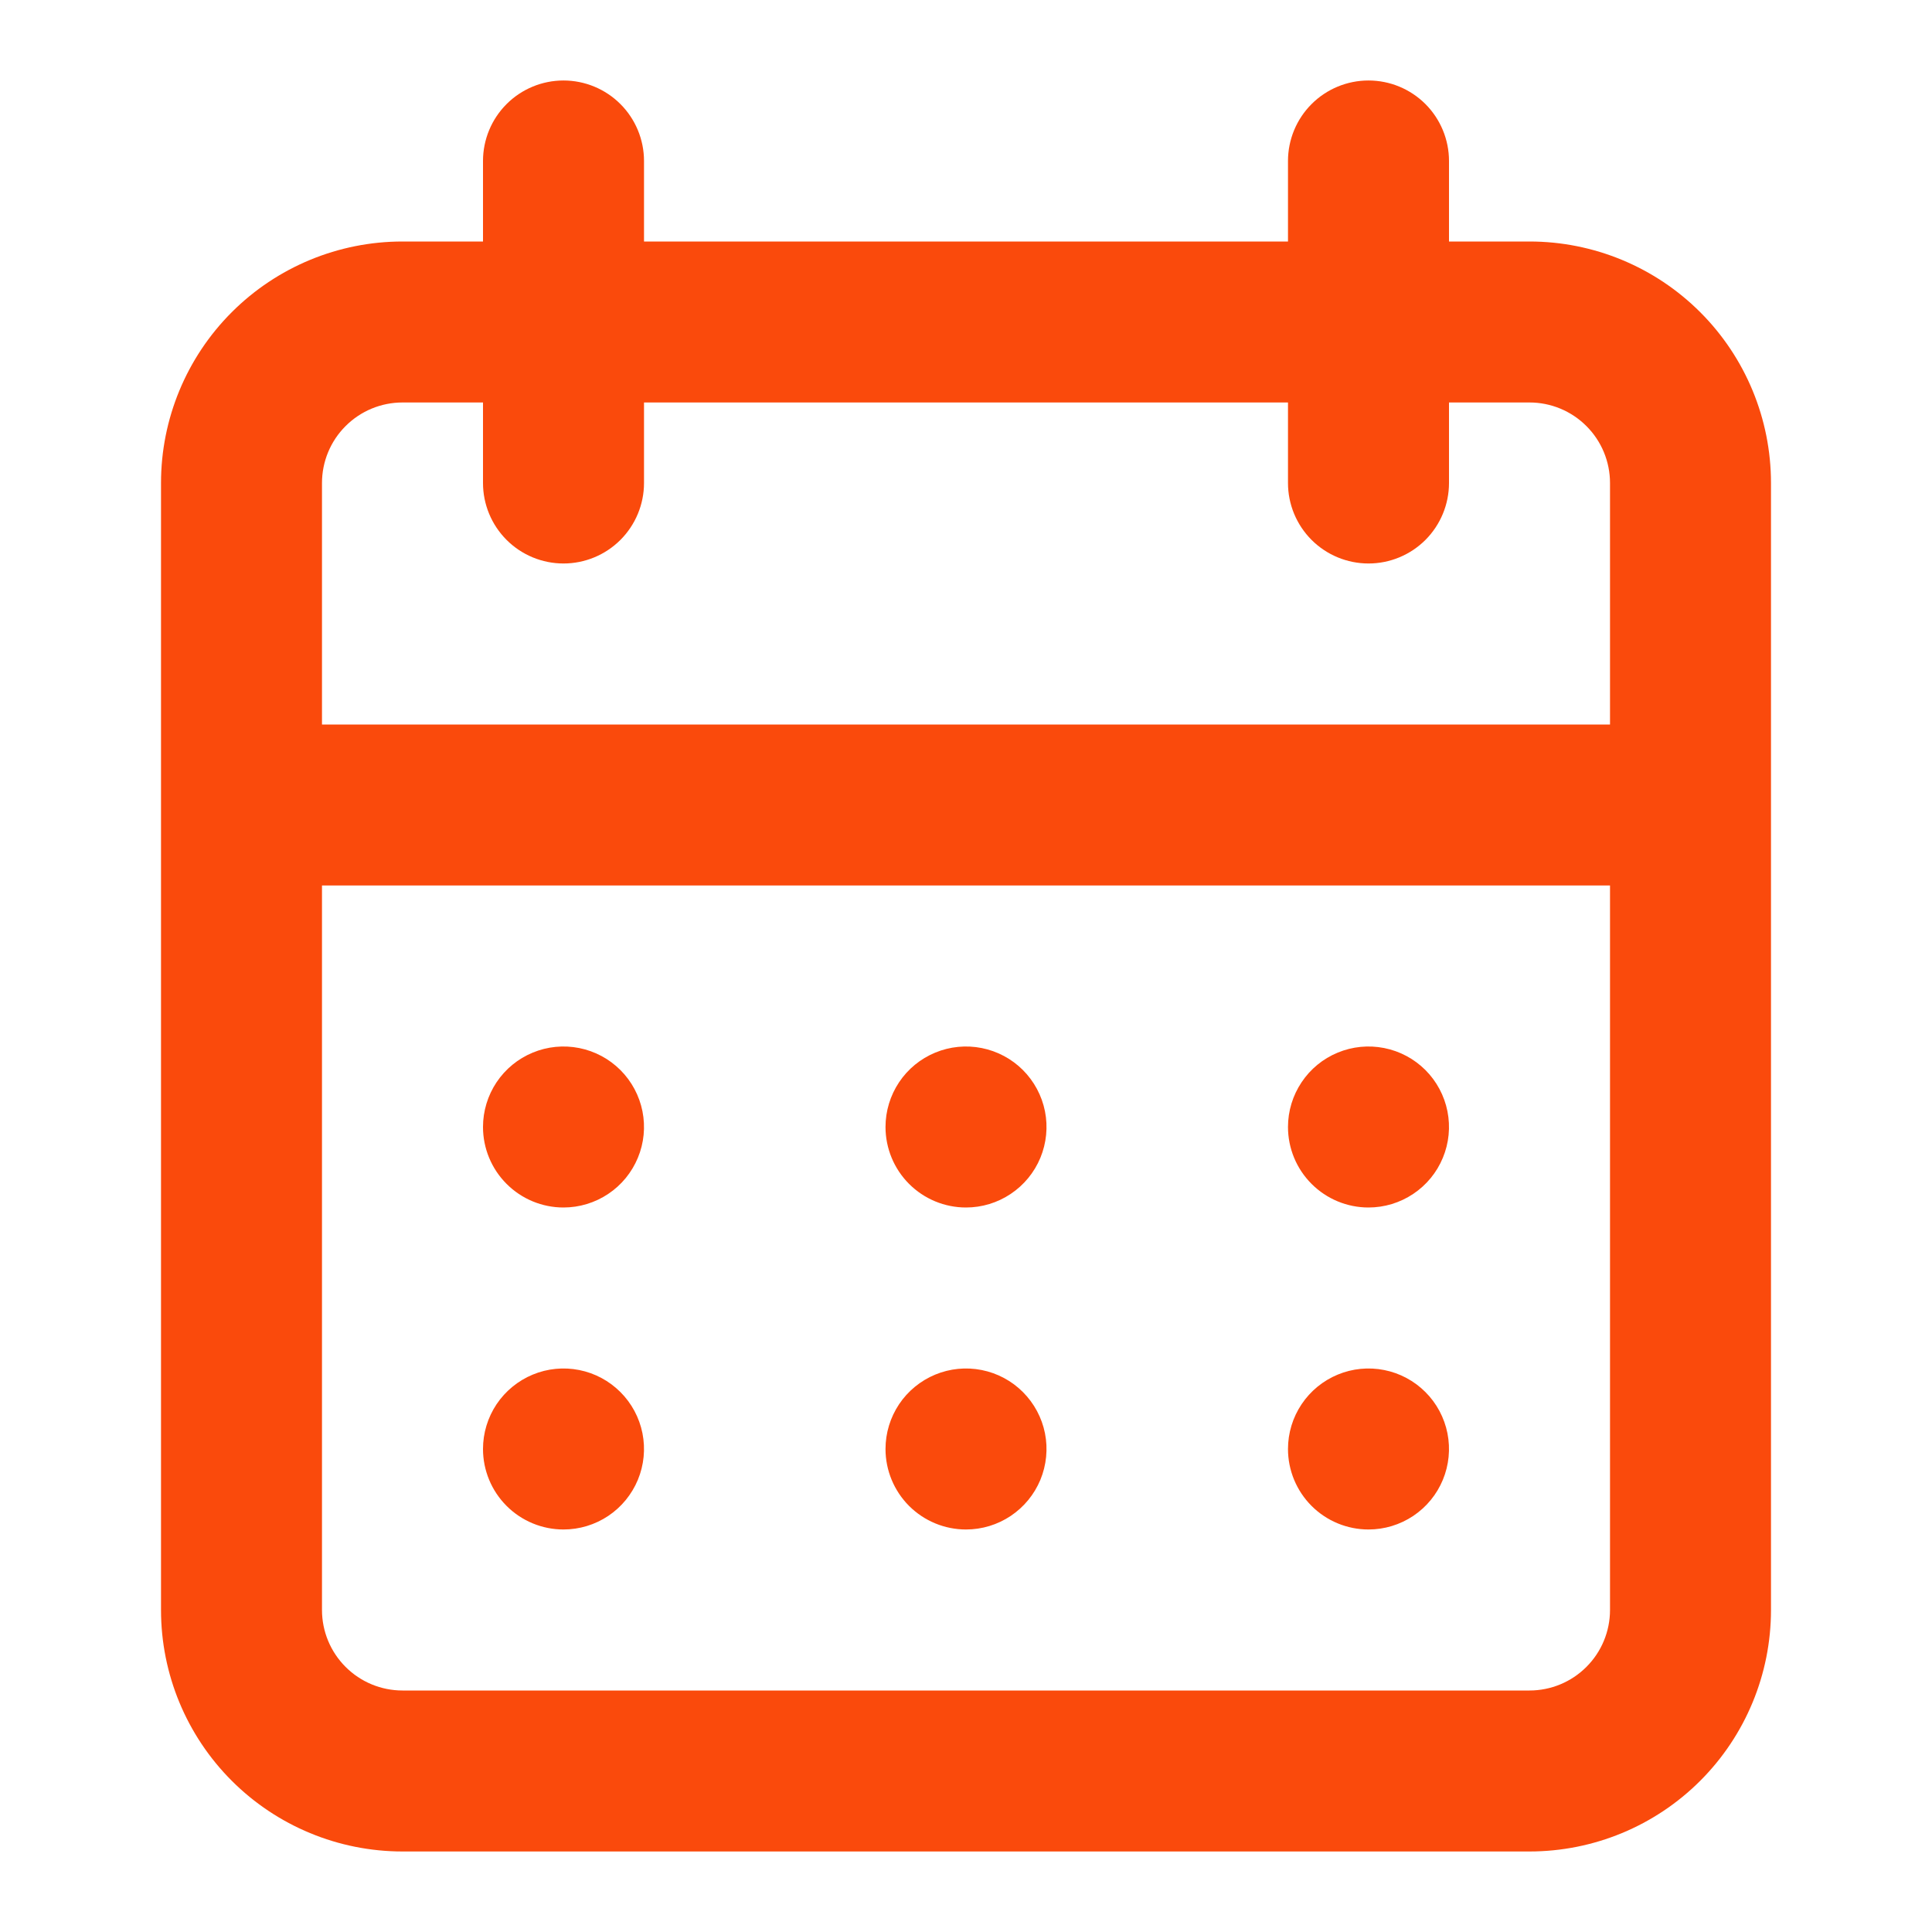 <svg width="56" height="56" viewBox="0 0 56 56" fill="none" xmlns="http://www.w3.org/2000/svg">
<path d="M28 44.333C28.462 44.333 28.913 44.196 29.296 43.94C29.68 43.683 29.979 43.319 30.156 42.893C30.332 42.466 30.379 41.997 30.289 41.544C30.199 41.092 29.976 40.676 29.65 40.35C29.324 40.023 28.908 39.801 28.455 39.711C28.003 39.621 27.534 39.667 27.107 39.844C26.681 40.021 26.316 40.32 26.06 40.703C25.804 41.087 25.667 41.538 25.667 42C25.667 42.618 25.913 43.212 26.35 43.65C26.788 44.087 27.381 44.333 28 44.333ZM39.667 44.333C40.128 44.333 40.579 44.196 40.963 43.94C41.347 43.683 41.646 43.319 41.822 42.893C41.999 42.466 42.045 41.997 41.955 41.544C41.865 41.092 41.643 40.676 41.317 40.35C40.99 40.023 40.575 39.801 40.122 39.711C39.669 39.621 39.2 39.667 38.774 39.844C38.347 40.021 37.983 40.32 37.727 40.703C37.47 41.087 37.333 41.538 37.333 42C37.333 42.618 37.579 43.212 38.017 43.65C38.454 44.087 39.048 44.333 39.667 44.333ZM39.667 35C40.128 35 40.579 34.863 40.963 34.606C41.347 34.35 41.646 33.986 41.822 33.559C41.999 33.133 42.045 32.664 41.955 32.211C41.865 31.759 41.643 31.343 41.317 31.016C40.99 30.69 40.575 30.468 40.122 30.378C39.669 30.288 39.2 30.334 38.774 30.511C38.347 30.687 37.983 30.986 37.727 31.37C37.47 31.754 37.333 32.205 37.333 32.666C37.333 33.285 37.579 33.879 38.017 34.316C38.454 34.754 39.048 35 39.667 35ZM28 35C28.462 35 28.913 34.863 29.296 34.606C29.68 34.35 29.979 33.986 30.156 33.559C30.332 33.133 30.379 32.664 30.289 32.211C30.199 31.759 29.976 31.343 29.65 31.016C29.324 30.69 28.908 30.468 28.455 30.378C28.003 30.288 27.534 30.334 27.107 30.511C26.681 30.687 26.316 30.986 26.06 31.37C25.804 31.754 25.667 32.205 25.667 32.666C25.667 33.285 25.913 33.879 26.35 34.316C26.788 34.754 27.381 35 28 35ZM44.333 7H42V4.666C42 4.048 41.754 3.454 41.317 3.016C40.879 2.579 40.286 2.333 39.667 2.333C39.048 2.333 38.454 2.579 38.017 3.016C37.579 3.454 37.333 4.048 37.333 4.666V7H18.667V4.666C18.667 4.048 18.421 3.454 17.983 3.016C17.546 2.579 16.952 2.333 16.333 2.333C15.715 2.333 15.121 2.579 14.684 3.016C14.246 3.454 14 4.048 14 4.666V7H11.667C9.81 7 8.03 7.737 6.717 9.05C5.404 10.363 4.667 12.143 4.667 14V46.666C4.667 48.523 5.404 50.303 6.717 51.616C8.03 52.929 9.81 53.666 11.667 53.666H44.333C46.19 53.666 47.97 52.929 49.283 51.616C50.596 50.303 51.333 48.523 51.333 46.666V14C51.333 12.143 50.596 10.363 49.283 9.05C47.97 7.737 46.19 7 44.333 7ZM46.667 46.666C46.667 47.285 46.421 47.879 45.983 48.316C45.546 48.754 44.952 49 44.333 49H11.667C11.048 49 10.454 48.754 10.017 48.316C9.579 47.879 9.333 47.285 9.333 46.666V25.666H46.667V46.666ZM46.667 21H9.333V14C9.333 13.381 9.579 12.787 10.017 12.35C10.454 11.912 11.048 11.666 11.667 11.666H14V14C14 14.618 14.246 15.212 14.684 15.65C15.121 16.087 15.715 16.333 16.333 16.333C16.952 16.333 17.546 16.087 17.983 15.65C18.421 15.212 18.667 14.618 18.667 14V11.666H37.333V14C37.333 14.618 37.579 15.212 38.017 15.65C38.454 16.087 39.048 16.333 39.667 16.333C40.286 16.333 40.879 16.087 41.317 15.65C41.754 15.212 42 14.618 42 14V11.666H44.333C44.952 11.666 45.546 11.912 45.983 12.35C46.421 12.787 46.667 13.381 46.667 14V21ZM16.333 35C16.795 35 17.246 34.863 17.63 34.606C18.014 34.35 18.312 33.986 18.489 33.559C18.666 33.133 18.712 32.664 18.622 32.211C18.532 31.759 18.31 31.343 17.983 31.016C17.657 30.69 17.241 30.468 16.789 30.378C16.336 30.288 15.867 30.334 15.441 30.511C15.014 30.687 14.65 30.986 14.393 31.37C14.137 31.754 14 32.205 14 32.666C14 33.285 14.246 33.879 14.684 34.316C15.121 34.754 15.715 35 16.333 35ZM16.333 44.333C16.795 44.333 17.246 44.196 17.63 43.94C18.014 43.683 18.312 43.319 18.489 42.893C18.666 42.466 18.712 41.997 18.622 41.544C18.532 41.092 18.31 40.676 17.983 40.35C17.657 40.023 17.241 39.801 16.789 39.711C16.336 39.621 15.867 39.667 15.441 39.844C15.014 40.021 14.65 40.32 14.393 40.703C14.137 41.087 14 41.538 14 42C14 42.618 14.246 43.212 14.684 43.65C15.121 44.087 15.715 44.333 16.333 44.333Z" fill="#FA4A0C"/>
</svg>
